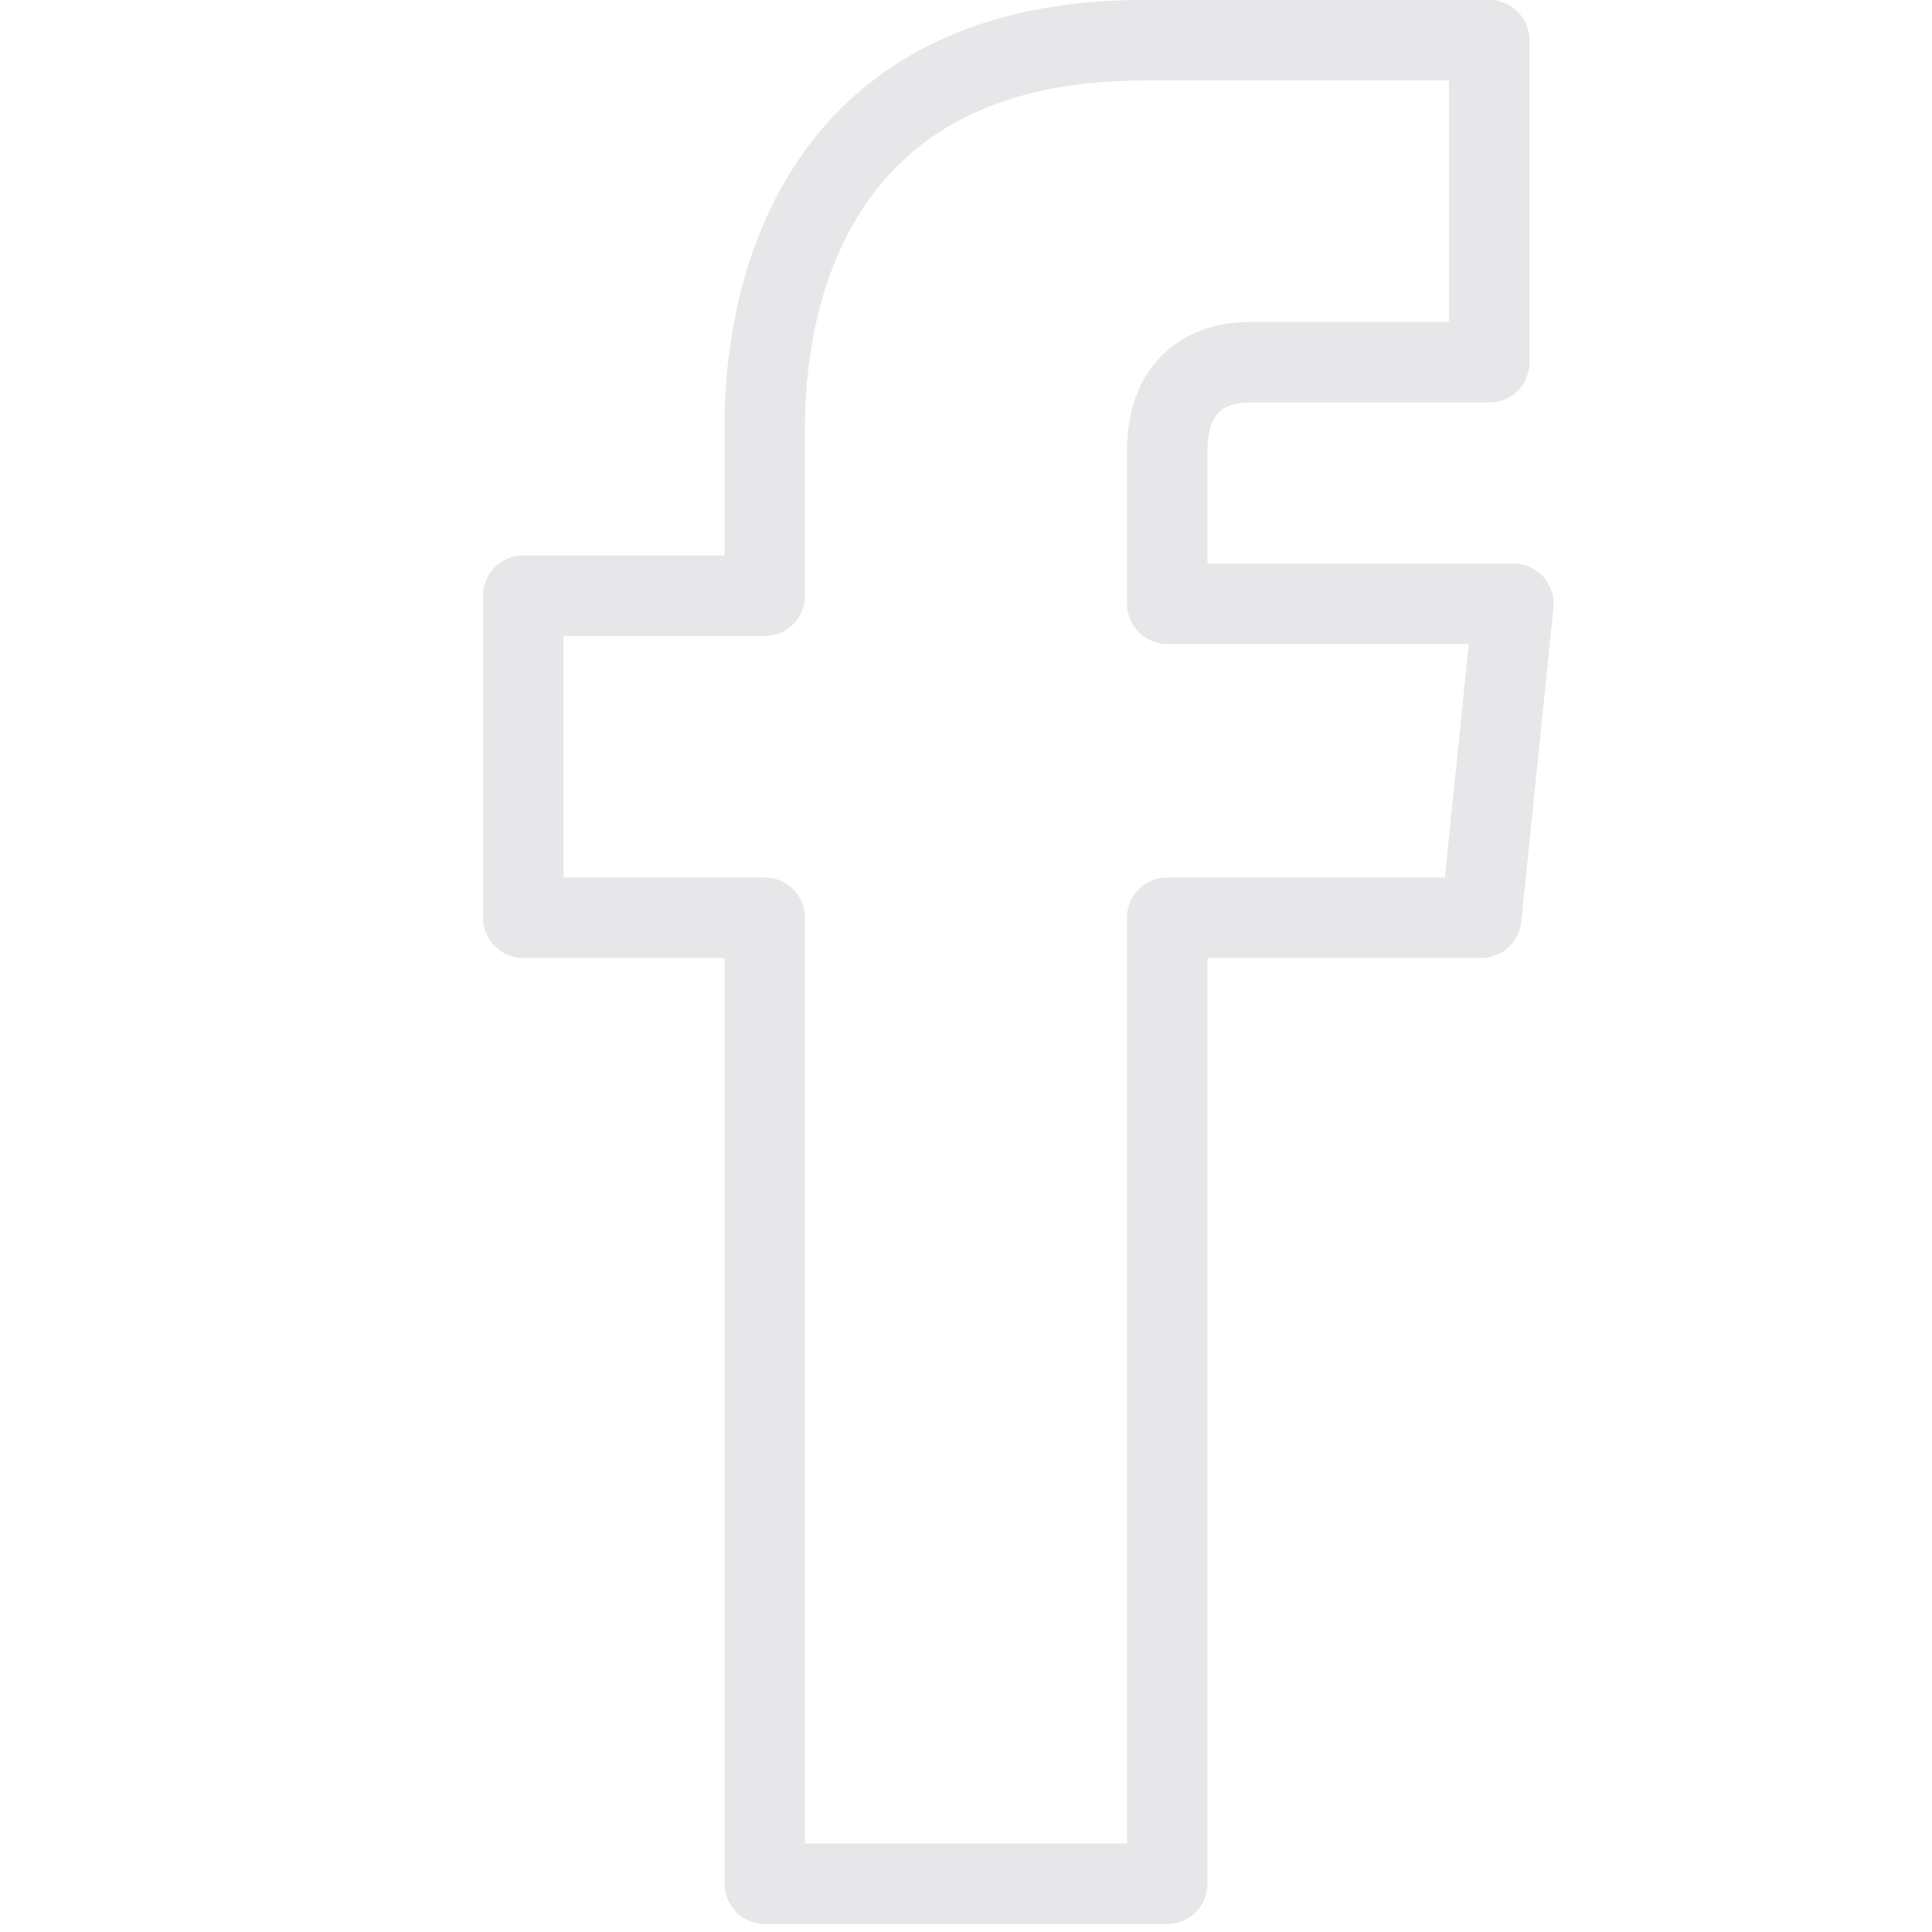 <?xml version="1.0" encoding="utf-8"?>
<!-- Generator: Adobe Illustrator 22.1.0, SVG Export Plug-In . SVG Version: 6.00 Build 0)  -->
<svg version="1.1" id="Layer_1" xmlns="http://www.w3.org/2000/svg" xmlns:xlink="http://www.w3.org/1999/xlink" x="0px" y="0px"
	 viewBox="0 0 24 24" style="enable-background:new 0 0 24 24;" xml:space="preserve">
<style type="text/css">
	.st0{fill:none;stroke:#E7E6E9;stroke-linejoin:round;stroke-miterlimit:10;}
</style>
<g id="Outline_Icons">
	<g>
		<path class="st0" d="M18.8,7.5h-4.3V5.6c0-0.9,0.6-1.1,1-1.1s3,0,3,0V0.5l-4.3,0c-3.9,0-4.7,2.9-4.7,4.8v2.1h-3v4h3
			c0,5.2,0,12,0,12h5c0,0,0-6.9,0-12h3.9L18.8,7.5z"/>
	</g>
</g>
</svg>
